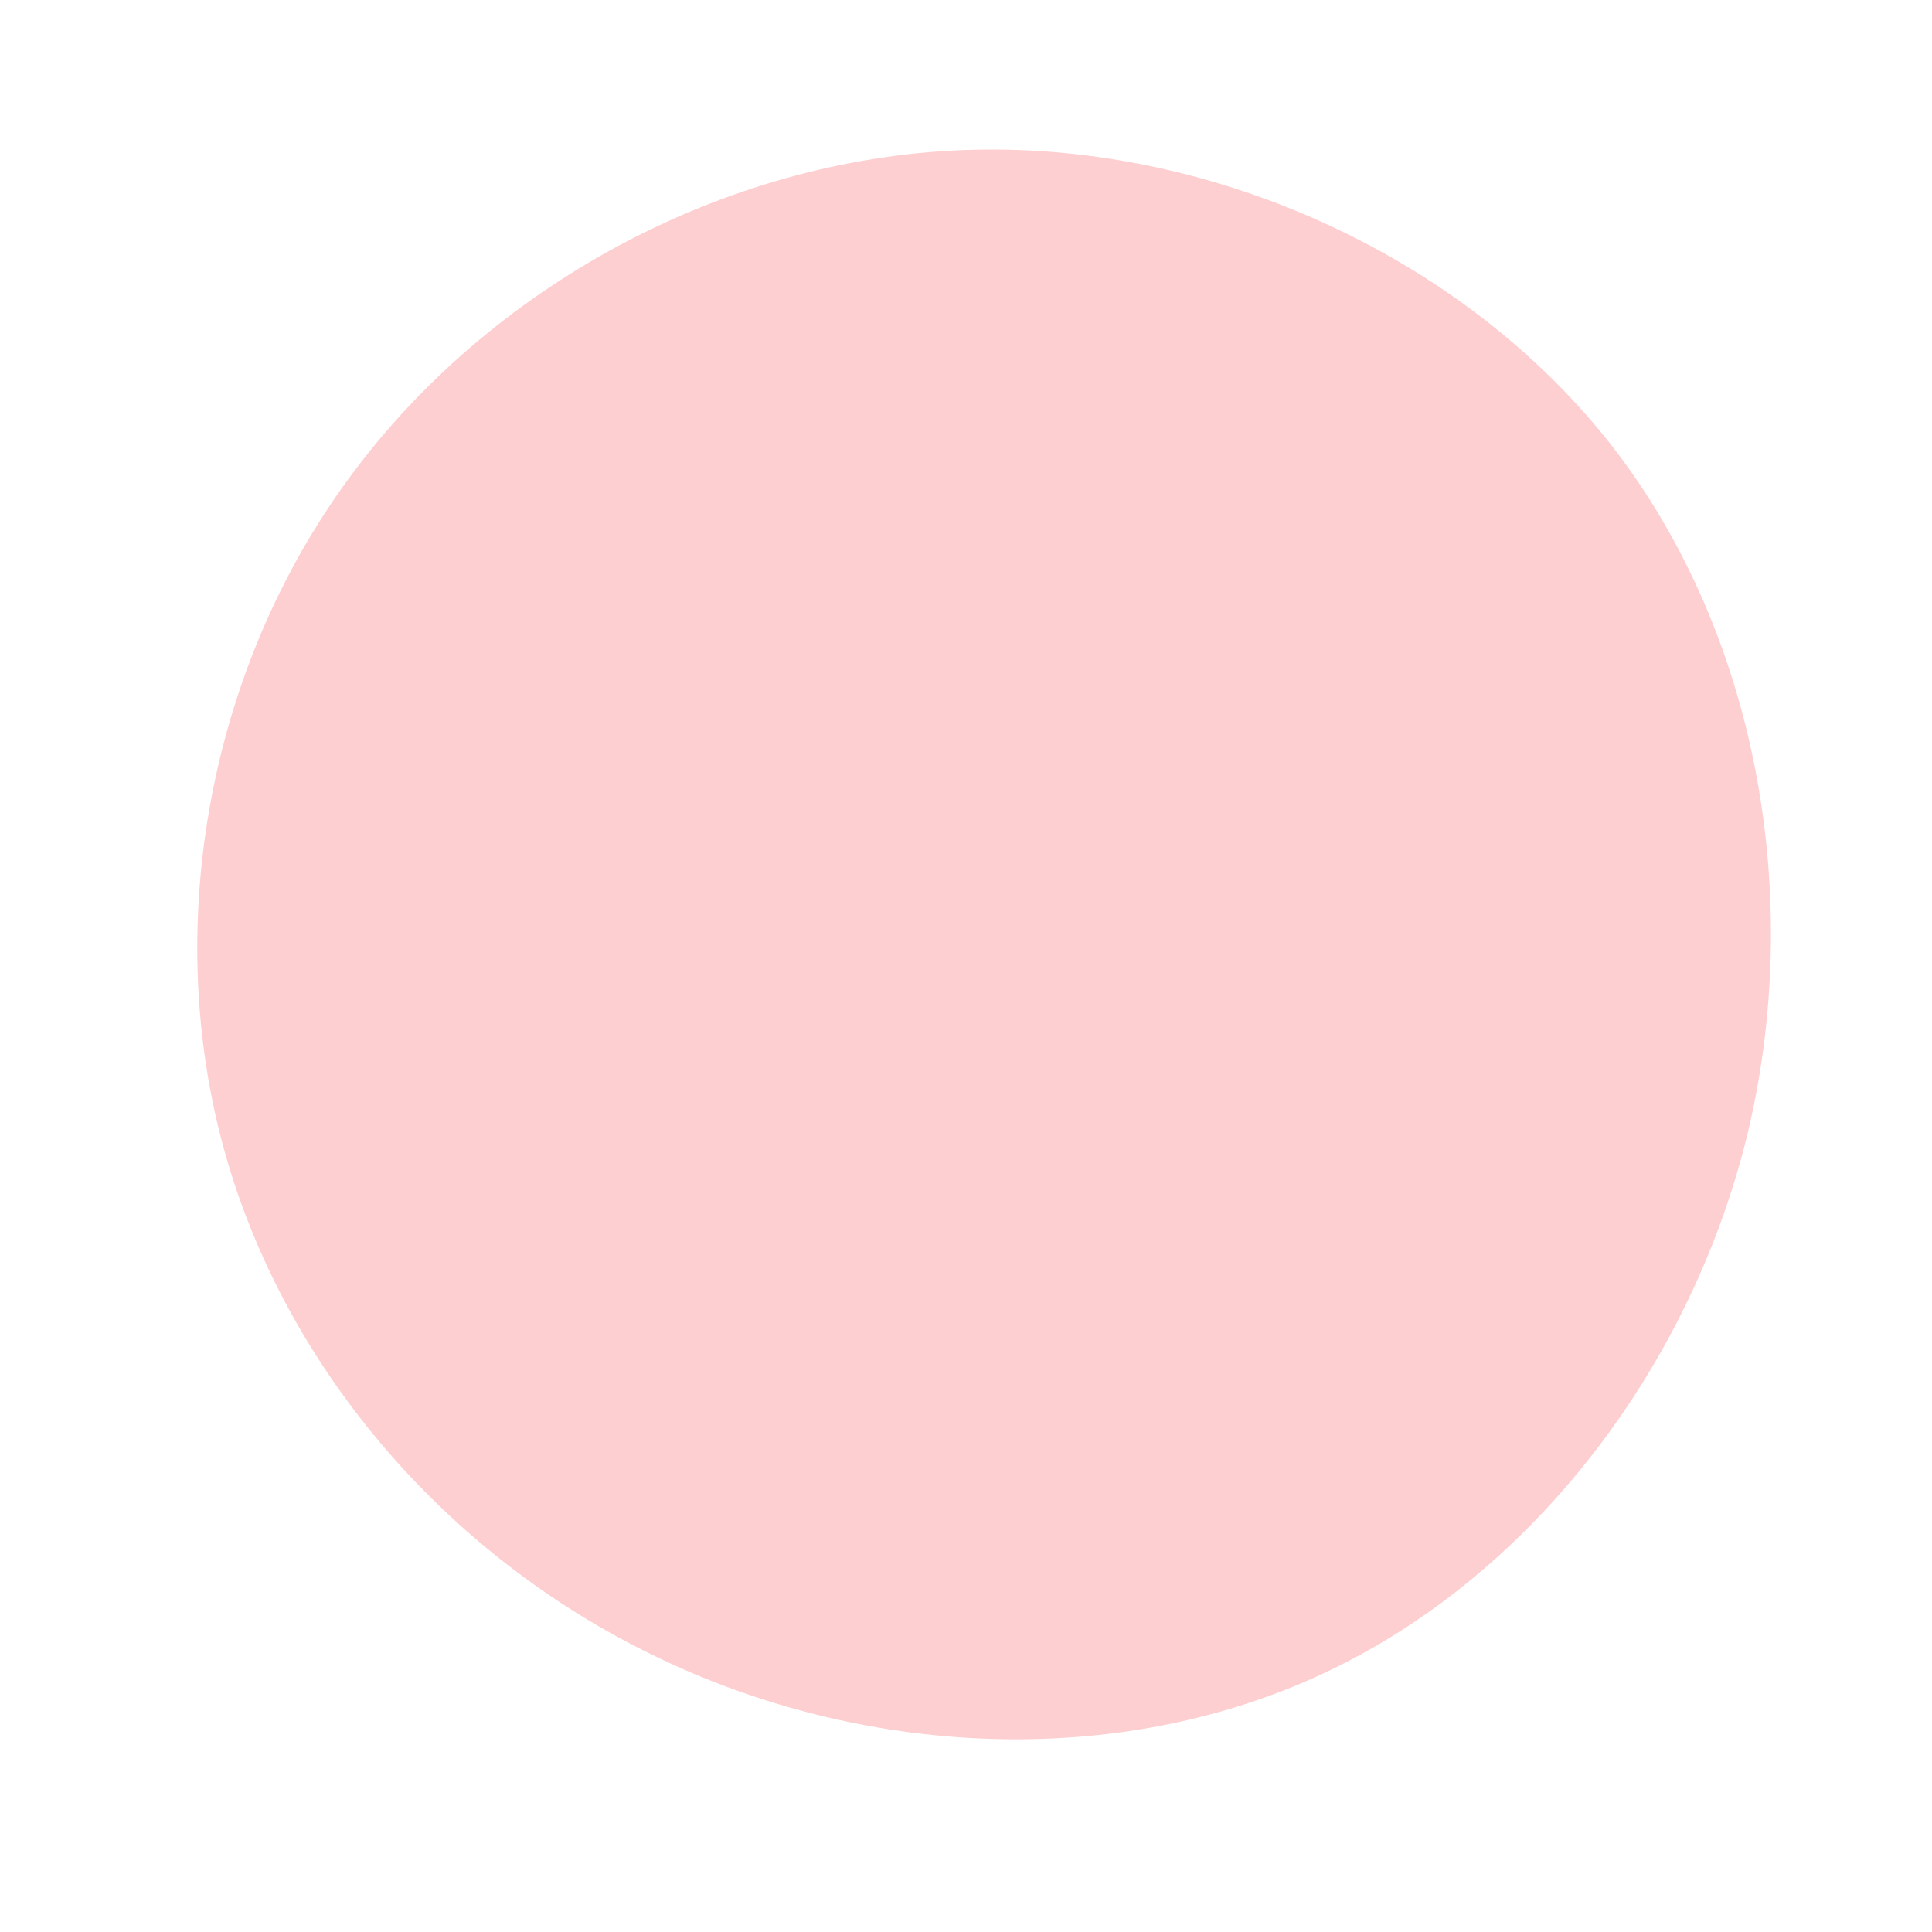 <?xml version="1.0" standalone="no"?>
<svg viewBox="0 0 200 200" xmlns="http://www.w3.org/2000/svg">
  <path fill="#FECFD0" d="M66.9,-53.8C82.1,-34.2,86.8,-6.7,80.8,17.8C74.7,42.3,57.9,63.8,36.2,73.6C14.5,83.4,-12,81.7,-33.5,70.8C-55,60,-71.6,40.1,-77.3,17.1C-83,-5.9,-77.9,-32,-63.2,-51.4C-48.5,-70.9,-24.2,-83.9,0.8,-84.5C25.8,-85.1,51.6,-73.4,66.9,-53.8Z" transform="translate(100 100)" />
</svg>
